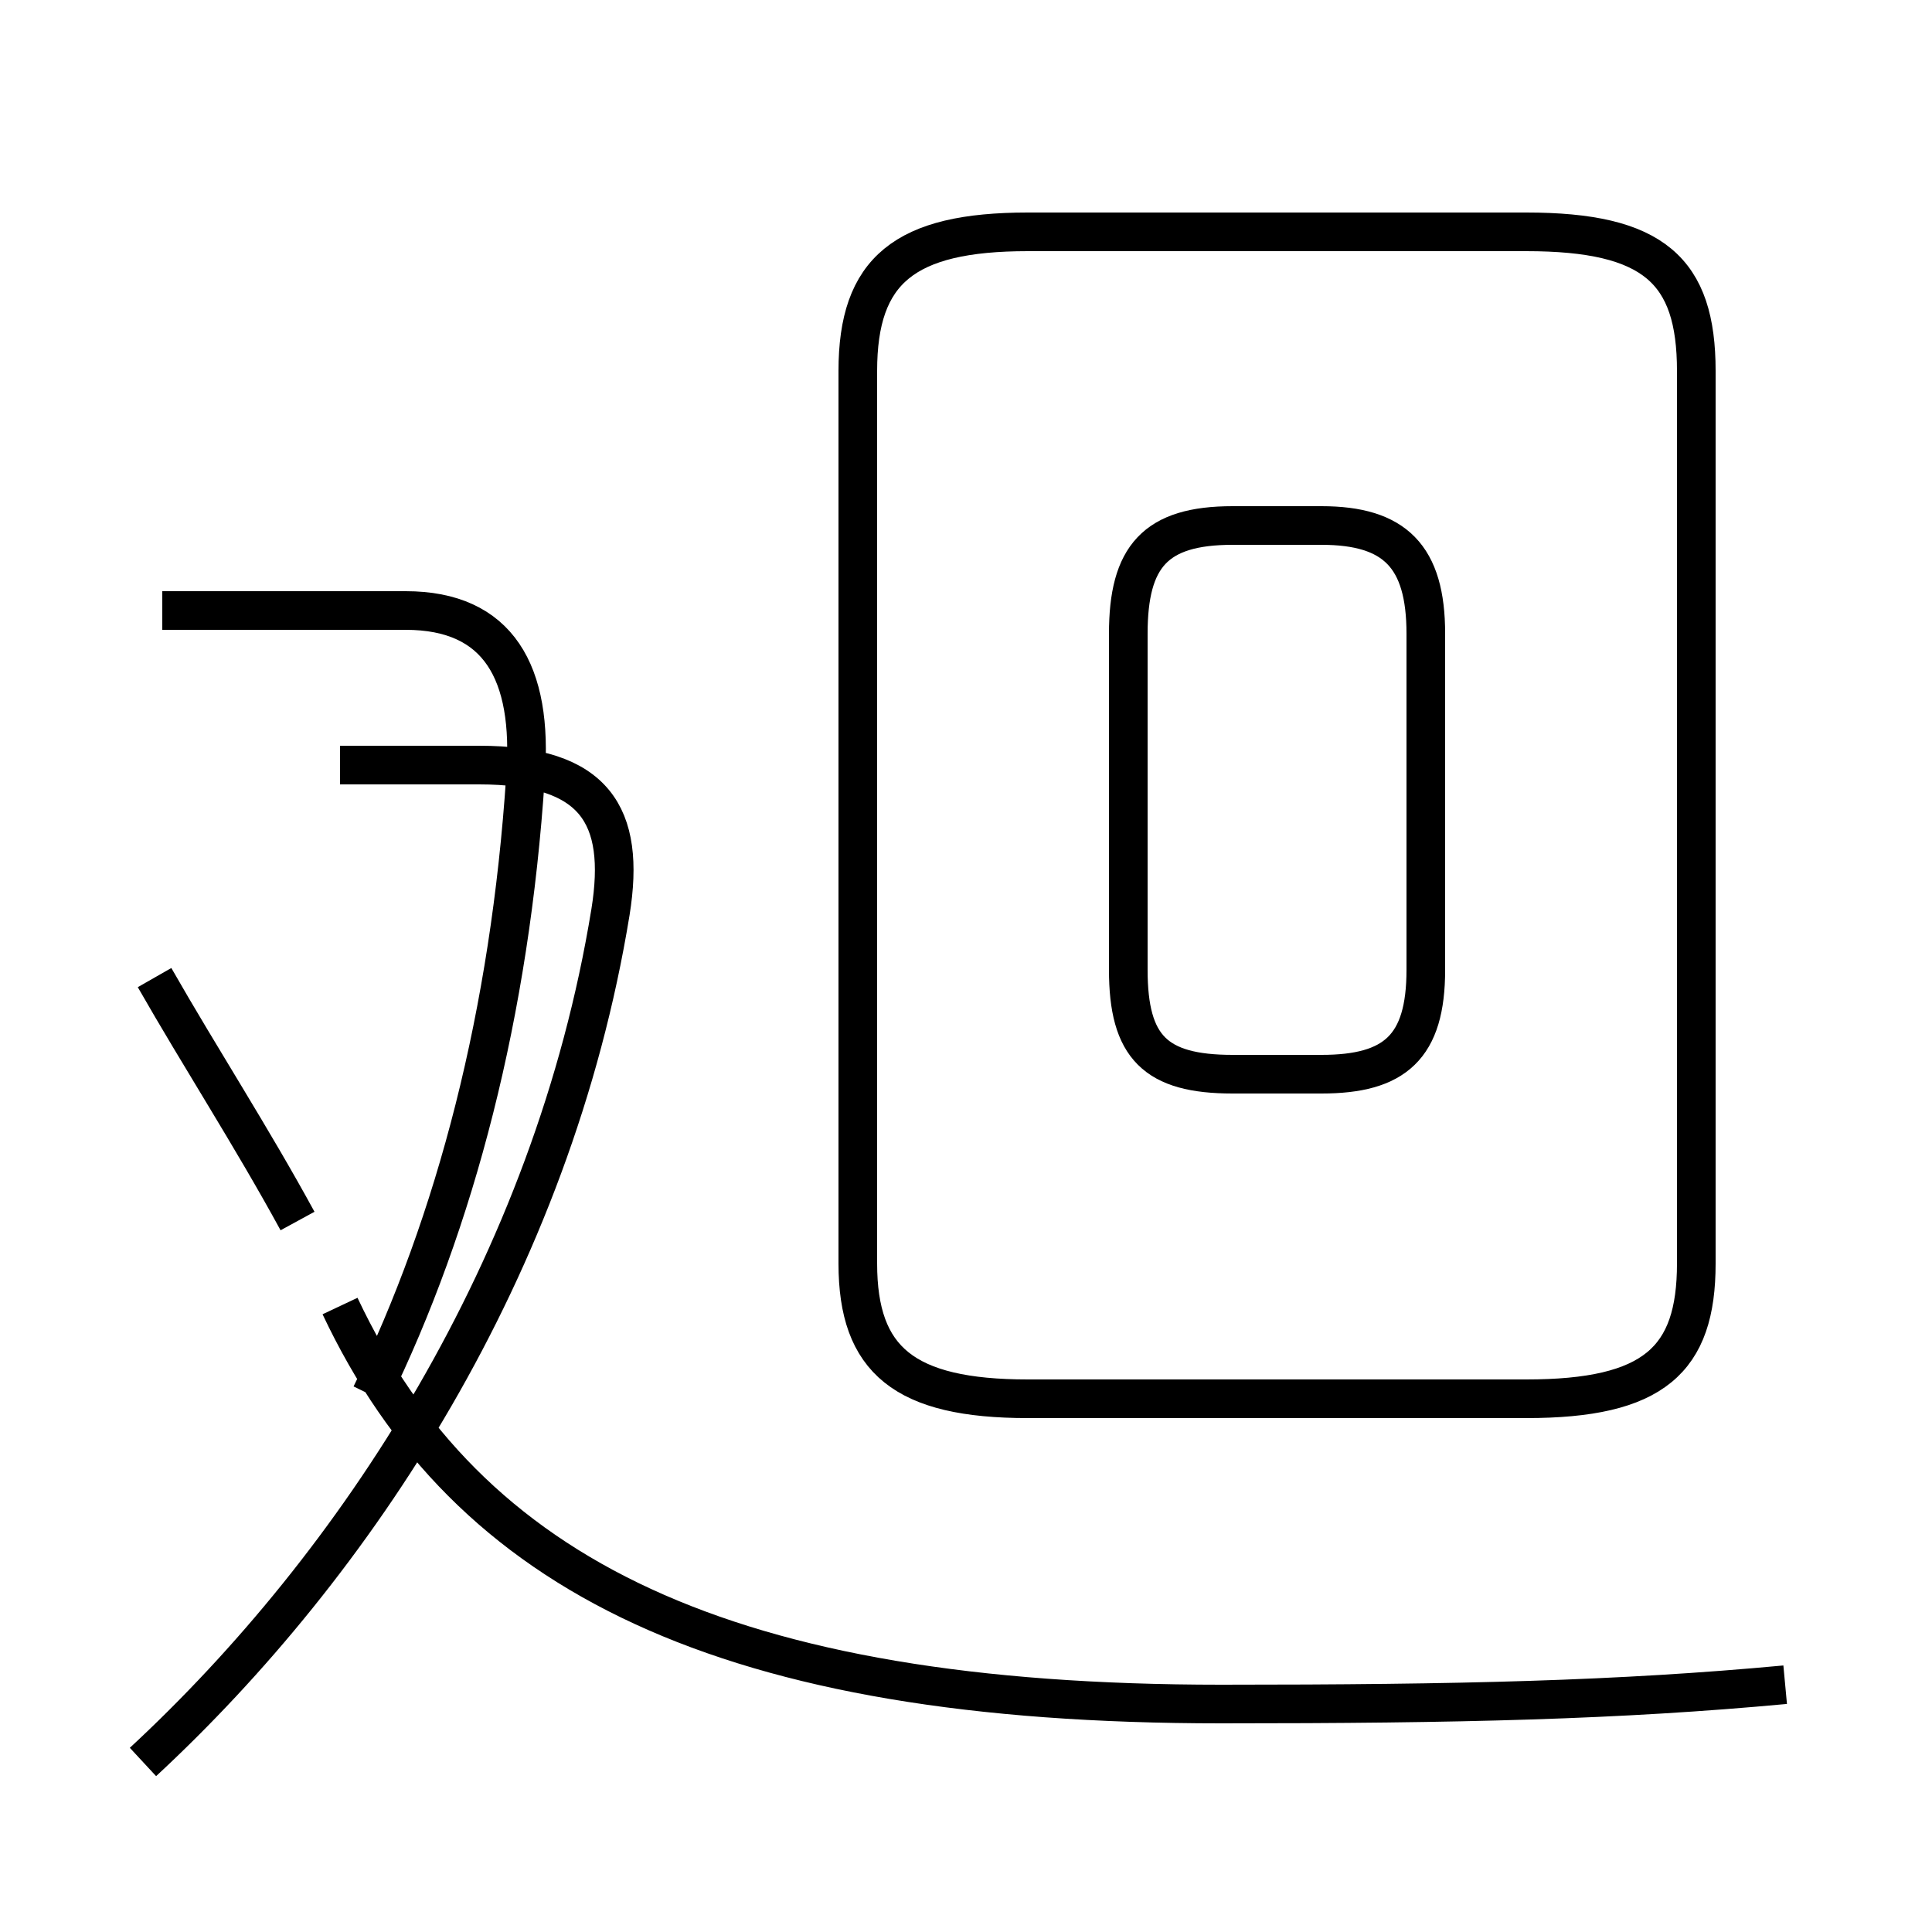<?xml version='1.0' encoding='utf8'?>
<svg viewBox="0.0 -44.0 50.0 50.0" version="1.1" xmlns="http://www.w3.org/2000/svg">
<rect x="0.0" y="-44.0" width="50.0" height="50.0" fill="#808080" stroke="none"/>
<rect x="-1000" y="-1000" width="2000" height="2000" stroke="white" fill="white"/>
<g style="fill:none; stroke:#000000;  stroke-width:1">
<path d="M 3.7 -1.6 C 9.2 3.5 14.3 11.2 15.8 20.4 C 16.2 22.9 15.4 24.2 12.4 24.2 L 8.8 24.2 M 9.6 7.9 C 11.8 12.4 13.2 17.8 13.6 23.9 C 13.8 26.6 12.9 28.2 10.5 28.2 L 4.2 28.2 M 7.7 12.4 C 6.5 14.6 5.2 16.6 4.0 18.7 M 46.2 0.4 C 41.9 0.0 37.8 -0.1 31.6 -0.1 C 18.8 -0.1 12.1 3.2 8.8 10.2 M 31.9 16.2 L 34.2 16.2 C 36.1 16.2 36.9 16.9 36.9 18.9 L 36.9 27.6 C 36.9 29.6 36.1 30.4 34.2 30.4 L 31.9 30.4 C 29.9 30.4 29.2 29.6 29.2 27.6 L 29.2 18.9 C 29.2 16.9 29.9 16.2 31.9 16.2 Z M 26.6 7.8 L 39.5 7.8 C 42.8 7.8 43.9 8.8 43.9 11.3 L 43.9 34.4 C 43.9 37.0 42.8 38.0 39.5 38.0 L 26.6 38.0 C 23.4 38.0 22.2 37.0 22.2 34.4 L 22.2 11.3 C 22.2 8.8 23.4 7.8 26.6 7.8 Z " transform="scale(1, -1)" />
</g>
</svg>